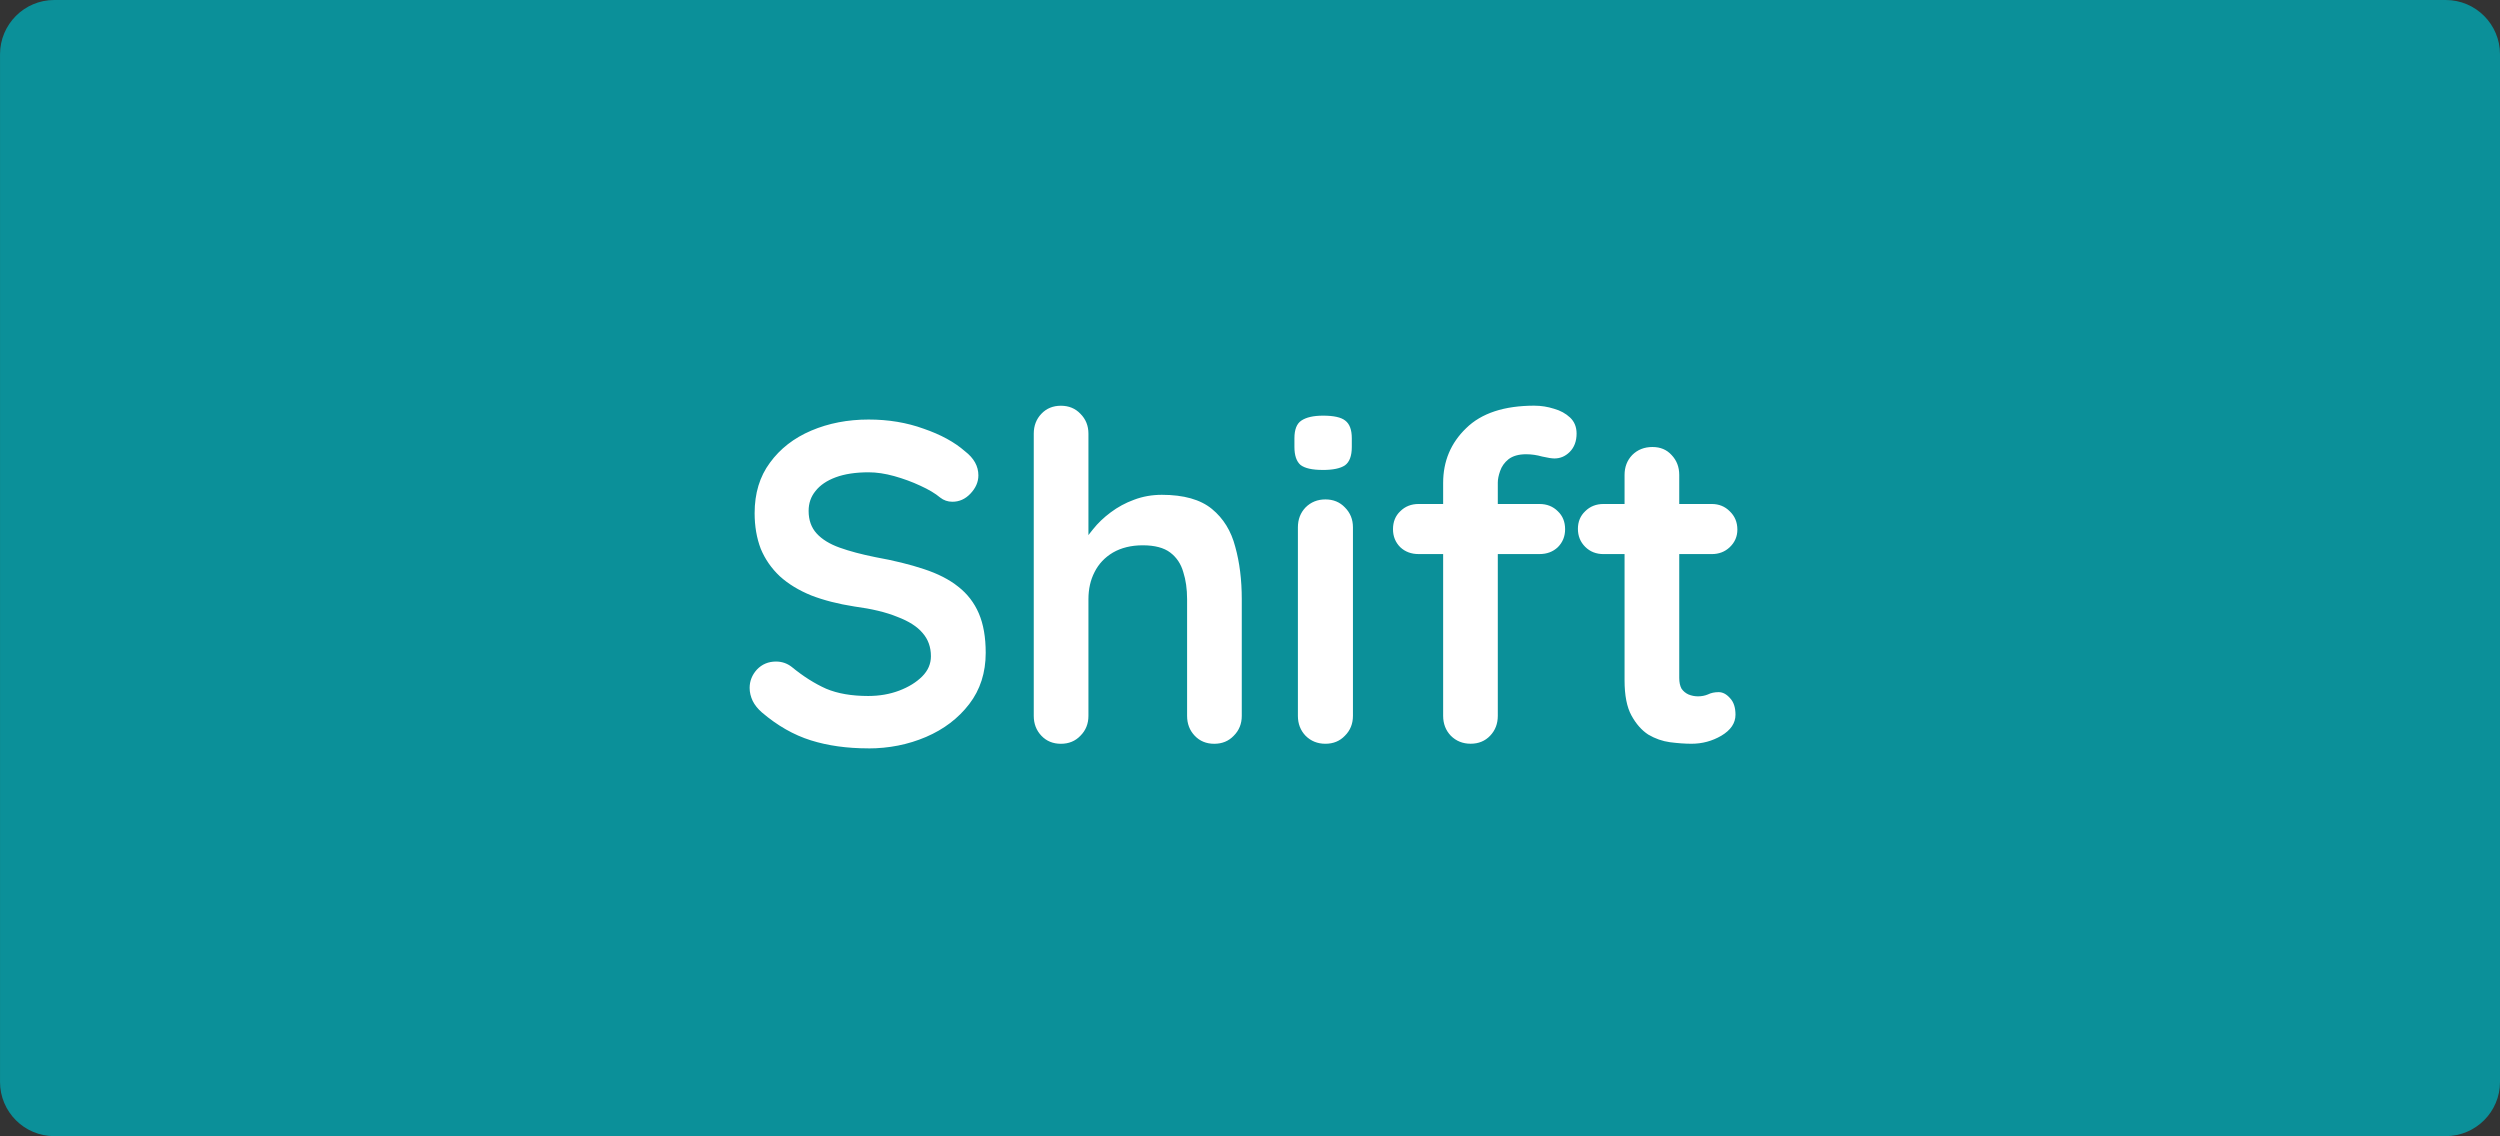 <svg version="1.1" xmlns="http://www.w3.org/2000/svg" xmlns:xlink="http://www.w3.org/1999/xlink" width="102.14" height="46.418"><rect width="100%" height="100%" fill="#333333" stroke="none"/><g transform="translate(-188.43,-156.291)"><g data-paper-data="{&quot;isPaintingLayer&quot;:true}" fill="none" fill-rule="none" stroke="none" stroke-width="1" stroke-linecap="none" stroke-linejoin="miter" stroke-miterlimit="10" stroke-dasharray="" stroke-dashoffset="0" font-family="none" font-weight="none" font-size="none" text-anchor="none" style="mix-blend-mode: normal"><path d="M290.57,200.494c0,1.223 -0.992,2.215 -2.218,2.215h-97.706c-1.223,0 -2.215,-0.992 -2.215,-2.215v-41.985c0,-1.223 0.992,-2.218 2.215,-2.218h97.706c1.226,0 2.218,0.995 2.218,2.218z" data-paper-data="{&quot;origPos&quot;:null}" fill="#0b9099" fill-rule="evenodd" stroke-linecap="butt"/><path d="M223.901,186.866c-0.865,0 -1.646,-0.109 -2.344,-0.328c-0.698,-0.219 -1.365,-0.599 -2,-1.141c-0.167,-0.146 -0.292,-0.302 -0.375,-0.469c-0.083,-0.177 -0.125,-0.354 -0.125,-0.531c0,-0.281 0.099,-0.531 0.297,-0.75c0.208,-0.219 0.469,-0.328 0.781,-0.328c0.24,0 0.453,0.073 0.641,0.219c0.469,0.385 0.938,0.682 1.406,0.891c0.469,0.198 1.042,0.297 1.719,0.297c0.458,0 0.88,-0.073 1.266,-0.219c0.385,-0.146 0.698,-0.339 0.938,-0.578c0.24,-0.24 0.359,-0.516 0.359,-0.828c0,-0.375 -0.115,-0.693 -0.344,-0.953c-0.219,-0.26 -0.562,-0.479 -1.031,-0.656c-0.458,-0.188 -1.042,-0.328 -1.75,-0.422c-0.667,-0.104 -1.255,-0.255 -1.766,-0.453c-0.51,-0.208 -0.938,-0.469 -1.281,-0.781c-0.344,-0.323 -0.604,-0.698 -0.781,-1.125c-0.167,-0.438 -0.25,-0.922 -0.25,-1.453c0,-0.812 0.208,-1.5 0.625,-2.062c0.417,-0.573 0.979,-1.01 1.688,-1.312c0.708,-0.302 1.49,-0.453 2.344,-0.453c0.812,0 1.562,0.125 2.25,0.375c0.698,0.24 1.26,0.547 1.688,0.922c0.365,0.281 0.547,0.609 0.547,0.984c0,0.271 -0.109,0.521 -0.328,0.75c-0.208,0.219 -0.453,0.328 -0.734,0.328c-0.188,0 -0.354,-0.057 -0.5,-0.172c-0.198,-0.167 -0.469,-0.328 -0.812,-0.484c-0.333,-0.156 -0.688,-0.286 -1.062,-0.391c-0.375,-0.104 -0.724,-0.156 -1.047,-0.156c-0.531,0 -0.979,0.068 -1.344,0.203c-0.365,0.135 -0.641,0.323 -0.828,0.562c-0.188,0.229 -0.281,0.5 -0.281,0.812c0,0.375 0.109,0.682 0.328,0.922c0.219,0.24 0.531,0.432 0.938,0.578c0.406,0.146 0.896,0.276 1.469,0.391c0.75,0.135 1.406,0.297 1.969,0.484c0.573,0.188 1.042,0.427 1.406,0.719c0.375,0.292 0.656,0.656 0.844,1.094c0.188,0.438 0.281,0.974 0.281,1.609c0,0.812 -0.224,1.51 -0.672,2.094c-0.448,0.583 -1.036,1.031 -1.766,1.344c-0.729,0.312 -1.516,0.469 -2.359,0.469zM235.898,176.507c0.896,0 1.578,0.193 2.047,0.578c0.469,0.385 0.786,0.901 0.953,1.547c0.177,0.635 0.266,1.349 0.266,2.141v4.766c0,0.323 -0.109,0.594 -0.328,0.812c-0.208,0.219 -0.474,0.328 -0.797,0.328c-0.323,0 -0.589,-0.109 -0.797,-0.328c-0.208,-0.219 -0.312,-0.49 -0.312,-0.812v-4.766c0,-0.417 -0.052,-0.786 -0.156,-1.109c-0.094,-0.333 -0.271,-0.599 -0.531,-0.797c-0.26,-0.198 -0.635,-0.297 -1.125,-0.297c-0.469,0 -0.875,0.099 -1.219,0.297c-0.333,0.198 -0.583,0.464 -0.75,0.797c-0.167,0.323 -0.25,0.693 -0.25,1.109v4.766c0,0.323 -0.109,0.594 -0.328,0.812c-0.208,0.219 -0.474,0.328 -0.797,0.328c-0.323,0 -0.589,-0.109 -0.797,-0.328c-0.208,-0.219 -0.312,-0.49 -0.312,-0.812v-11.531c0,-0.323 0.104,-0.594 0.312,-0.812c0.208,-0.219 0.474,-0.328 0.797,-0.328c0.323,0 0.589,0.109 0.797,0.328c0.219,0.219 0.328,0.49 0.328,0.812v4.625l-0.281,-0.047c0.115,-0.208 0.271,-0.432 0.469,-0.672c0.198,-0.25 0.438,-0.479 0.719,-0.688c0.292,-0.219 0.609,-0.391 0.953,-0.516c0.354,-0.135 0.734,-0.203 1.141,-0.203zM243.706,185.538c0,0.323 -0.109,0.594 -0.328,0.812c-0.208,0.219 -0.474,0.328 -0.797,0.328c-0.323,0 -0.594,-0.109 -0.812,-0.328c-0.208,-0.219 -0.312,-0.49 -0.312,-0.812v-7.703c0,-0.323 0.104,-0.594 0.312,-0.812c0.219,-0.219 0.49,-0.328 0.812,-0.328c0.323,0 0.589,0.109 0.797,0.328c0.219,0.219 0.328,0.49 0.328,0.812zM242.471,175.491c-0.427,0 -0.729,-0.068 -0.906,-0.203c-0.167,-0.146 -0.25,-0.391 -0.25,-0.734v-0.359c0,-0.354 0.094,-0.594 0.281,-0.719c0.198,-0.135 0.495,-0.203 0.891,-0.203c0.438,0 0.74,0.068 0.906,0.203c0.177,0.135 0.266,0.375 0.266,0.719v0.359c0,0.365 -0.094,0.615 -0.281,0.75c-0.188,0.125 -0.49,0.188 -0.906,0.188zM251.124,172.866c0.271,0 0.536,0.042 0.797,0.125c0.26,0.073 0.479,0.193 0.656,0.359c0.177,0.167 0.266,0.385 0.266,0.656c0,0.312 -0.094,0.562 -0.281,0.75c-0.177,0.177 -0.385,0.266 -0.625,0.266c-0.104,0 -0.271,-0.026 -0.5,-0.078c-0.219,-0.062 -0.438,-0.094 -0.656,-0.094c-0.302,0 -0.542,0.068 -0.719,0.203c-0.167,0.135 -0.281,0.297 -0.344,0.484c-0.062,0.177 -0.094,0.333 -0.094,0.469v9.531c0,0.323 -0.104,0.594 -0.312,0.812c-0.208,0.219 -0.474,0.328 -0.797,0.328c-0.323,0 -0.594,-0.109 -0.812,-0.328c-0.208,-0.219 -0.312,-0.49 -0.312,-0.812v-9.516c0,-0.885 0.312,-1.63 0.938,-2.234c0.625,-0.615 1.557,-0.922 2.797,-0.922zM251.327,176.882c0.302,0 0.552,0.099 0.75,0.297c0.198,0.188 0.297,0.432 0.297,0.734c0,0.292 -0.099,0.536 -0.297,0.734c-0.198,0.188 -0.448,0.281 -0.75,0.281h-4.938c-0.302,0 -0.552,-0.094 -0.75,-0.281c-0.198,-0.198 -0.297,-0.443 -0.297,-0.734c0,-0.302 0.099,-0.547 0.297,-0.734c0.198,-0.198 0.448,-0.297 0.75,-0.297zM253.944,176.882h4.422c0.292,0 0.536,0.099 0.734,0.297c0.208,0.198 0.312,0.448 0.312,0.75c0,0.281 -0.104,0.521 -0.312,0.719c-0.198,0.188 -0.443,0.281 -0.734,0.281h-4.422c-0.302,0 -0.552,-0.099 -0.75,-0.297c-0.198,-0.198 -0.297,-0.443 -0.297,-0.734c0,-0.292 0.099,-0.531 0.297,-0.719c0.198,-0.198 0.448,-0.297 0.75,-0.297zM255.944,174.554c0.323,0 0.583,0.109 0.781,0.328c0.208,0.219 0.312,0.49 0.312,0.812v8.297c0,0.177 0.031,0.323 0.094,0.438c0.073,0.104 0.167,0.182 0.281,0.234c0.125,0.052 0.255,0.078 0.391,0.078c0.146,0 0.281,-0.026 0.406,-0.078c0.125,-0.062 0.271,-0.094 0.438,-0.094c0.167,0 0.323,0.083 0.469,0.25c0.146,0.156 0.219,0.38 0.219,0.672c0,0.344 -0.193,0.63 -0.578,0.859c-0.375,0.219 -0.781,0.328 -1.219,0.328c-0.26,0 -0.552,-0.021 -0.875,-0.062c-0.312,-0.042 -0.609,-0.146 -0.891,-0.312c-0.271,-0.177 -0.5,-0.438 -0.688,-0.781c-0.188,-0.344 -0.281,-0.823 -0.281,-1.438v-8.391c0,-0.323 0.104,-0.594 0.312,-0.812c0.219,-0.219 0.495,-0.328 0.828,-0.328z" data-paper-data="{&quot;origPos&quot;:null}" fill="#ffffff" fill-rule="nonzero" stroke-linecap="square"/></g></g></svg>